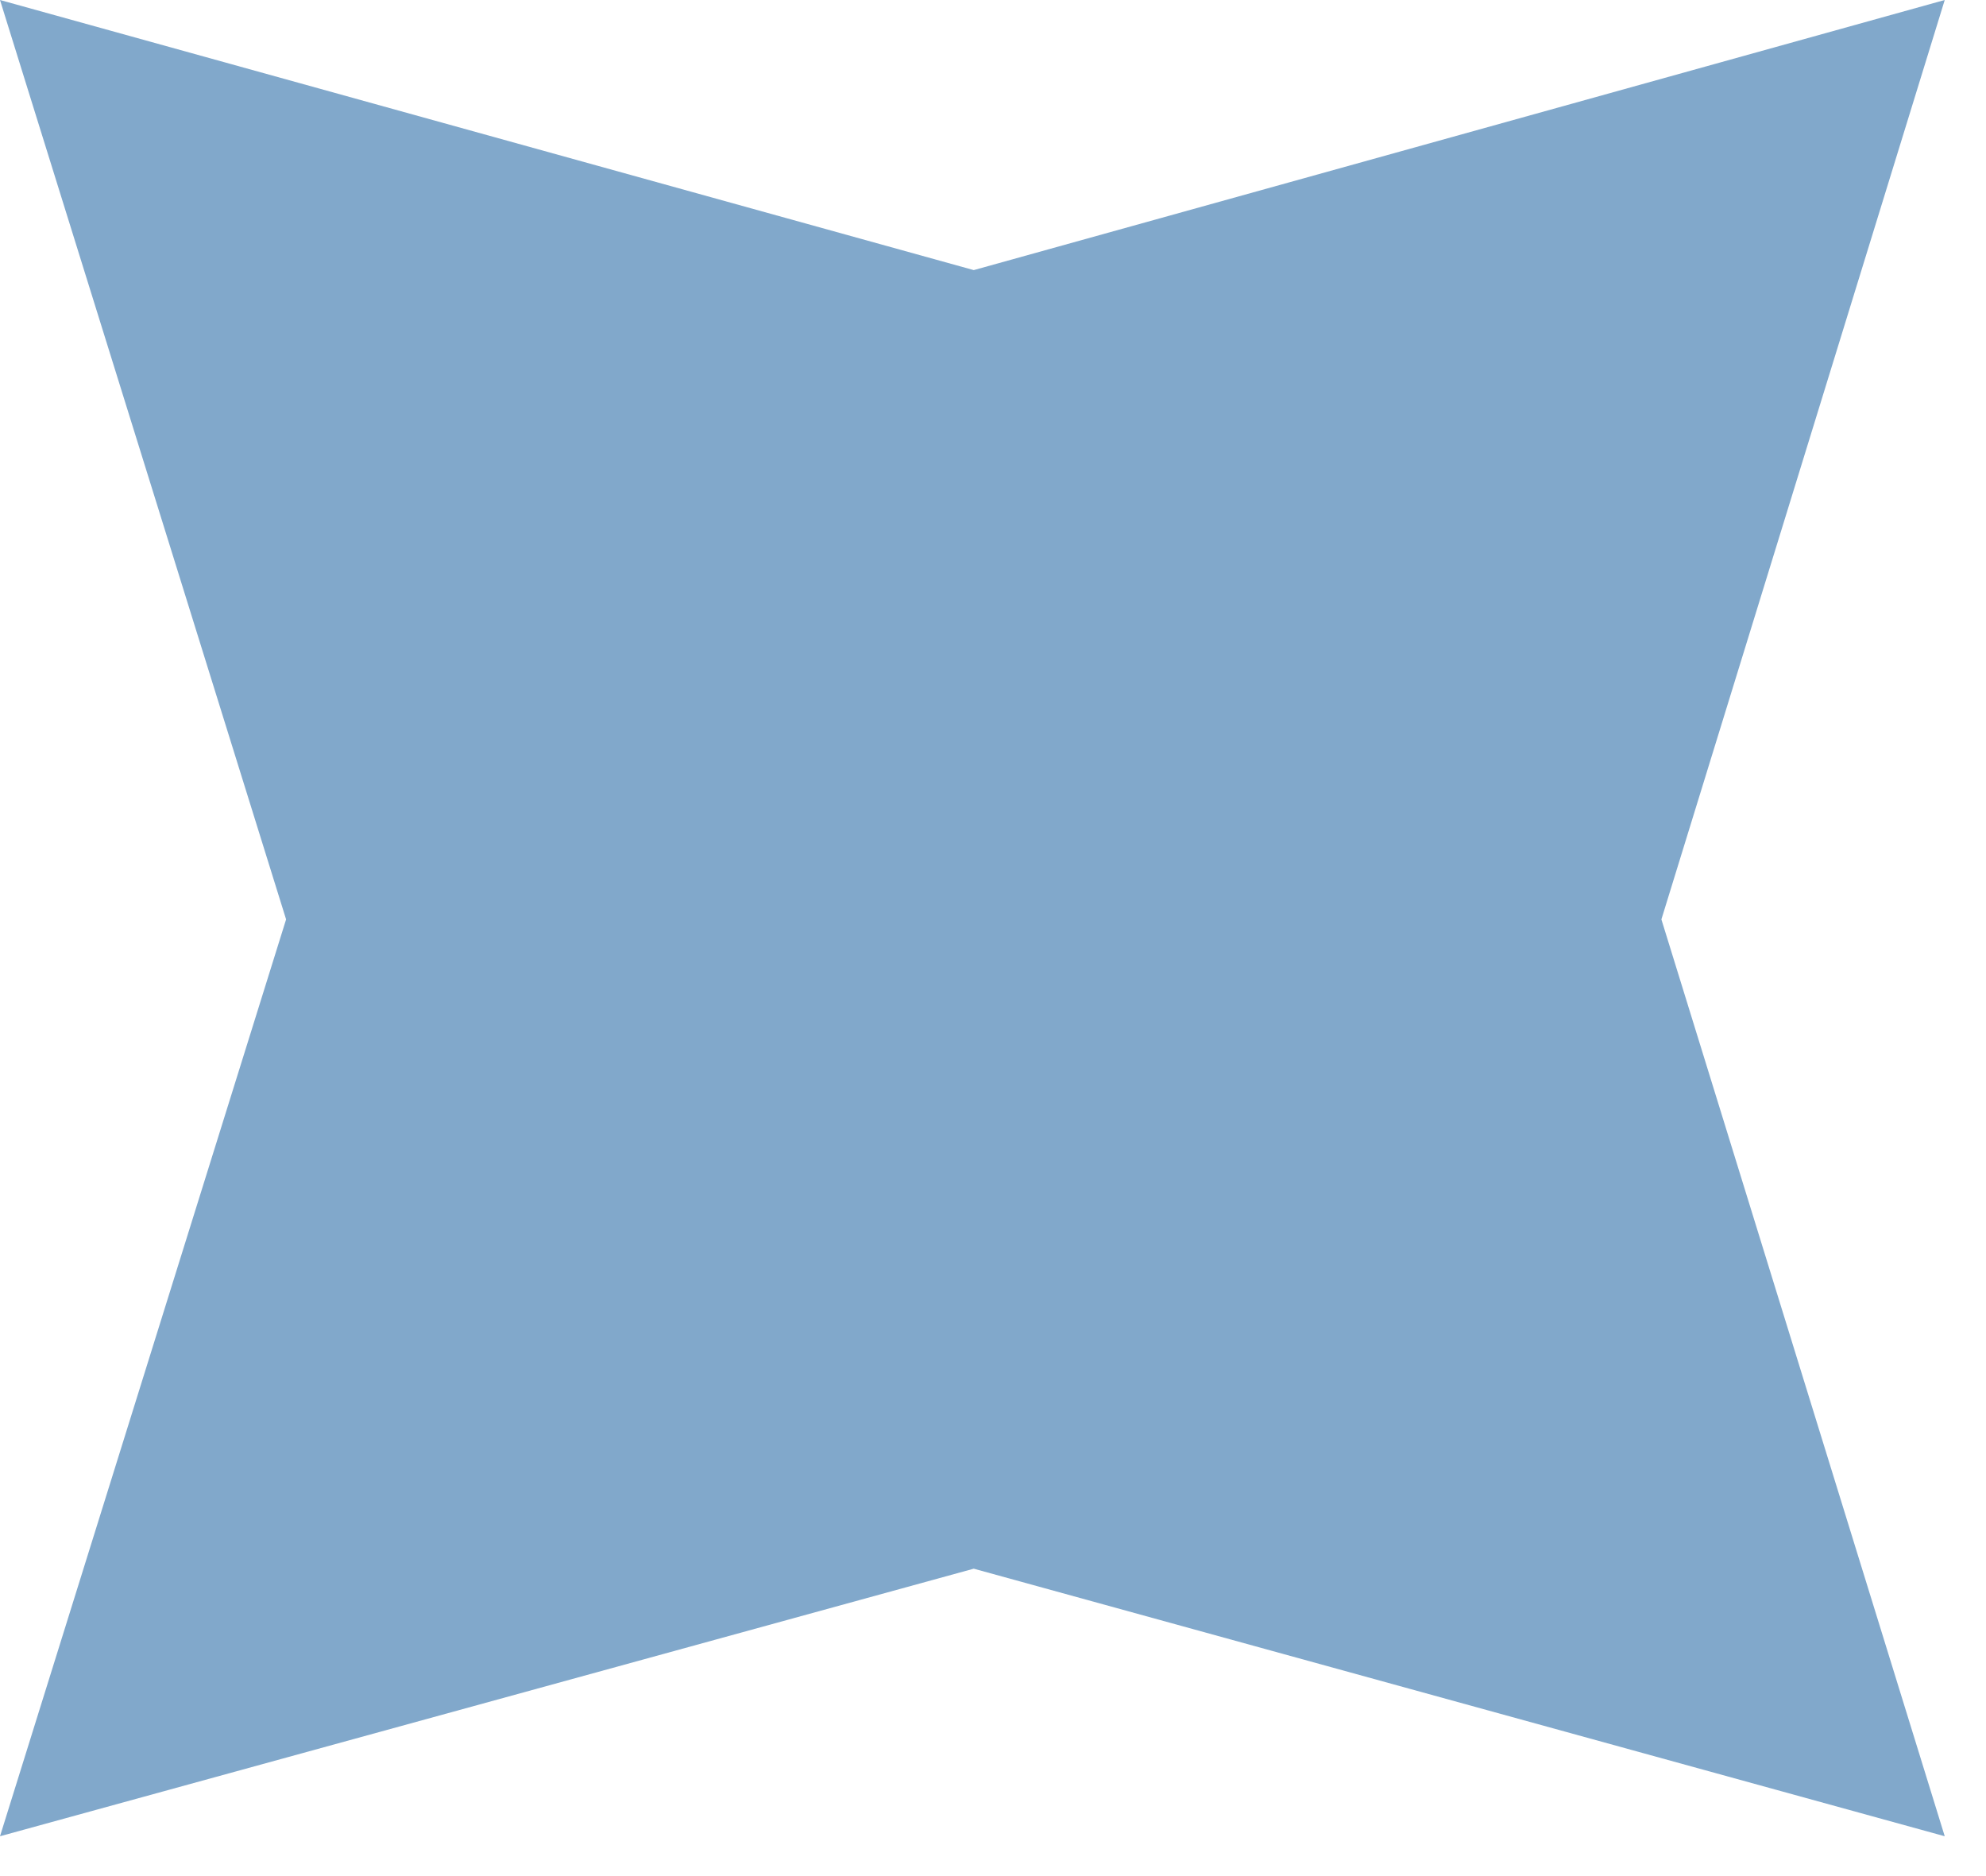 <svg width="36" height="34" viewBox="0 0 36 34" fill="none" xmlns="http://www.w3.org/2000/svg">
<path d="M17.651 4.895L35.252 0L30.116 16.662L35.252 33.278L17.651 28.429L0 33.278L5.186 16.662L0 0L17.651 4.895Z" fill="#81A8CB"/>
</svg>

